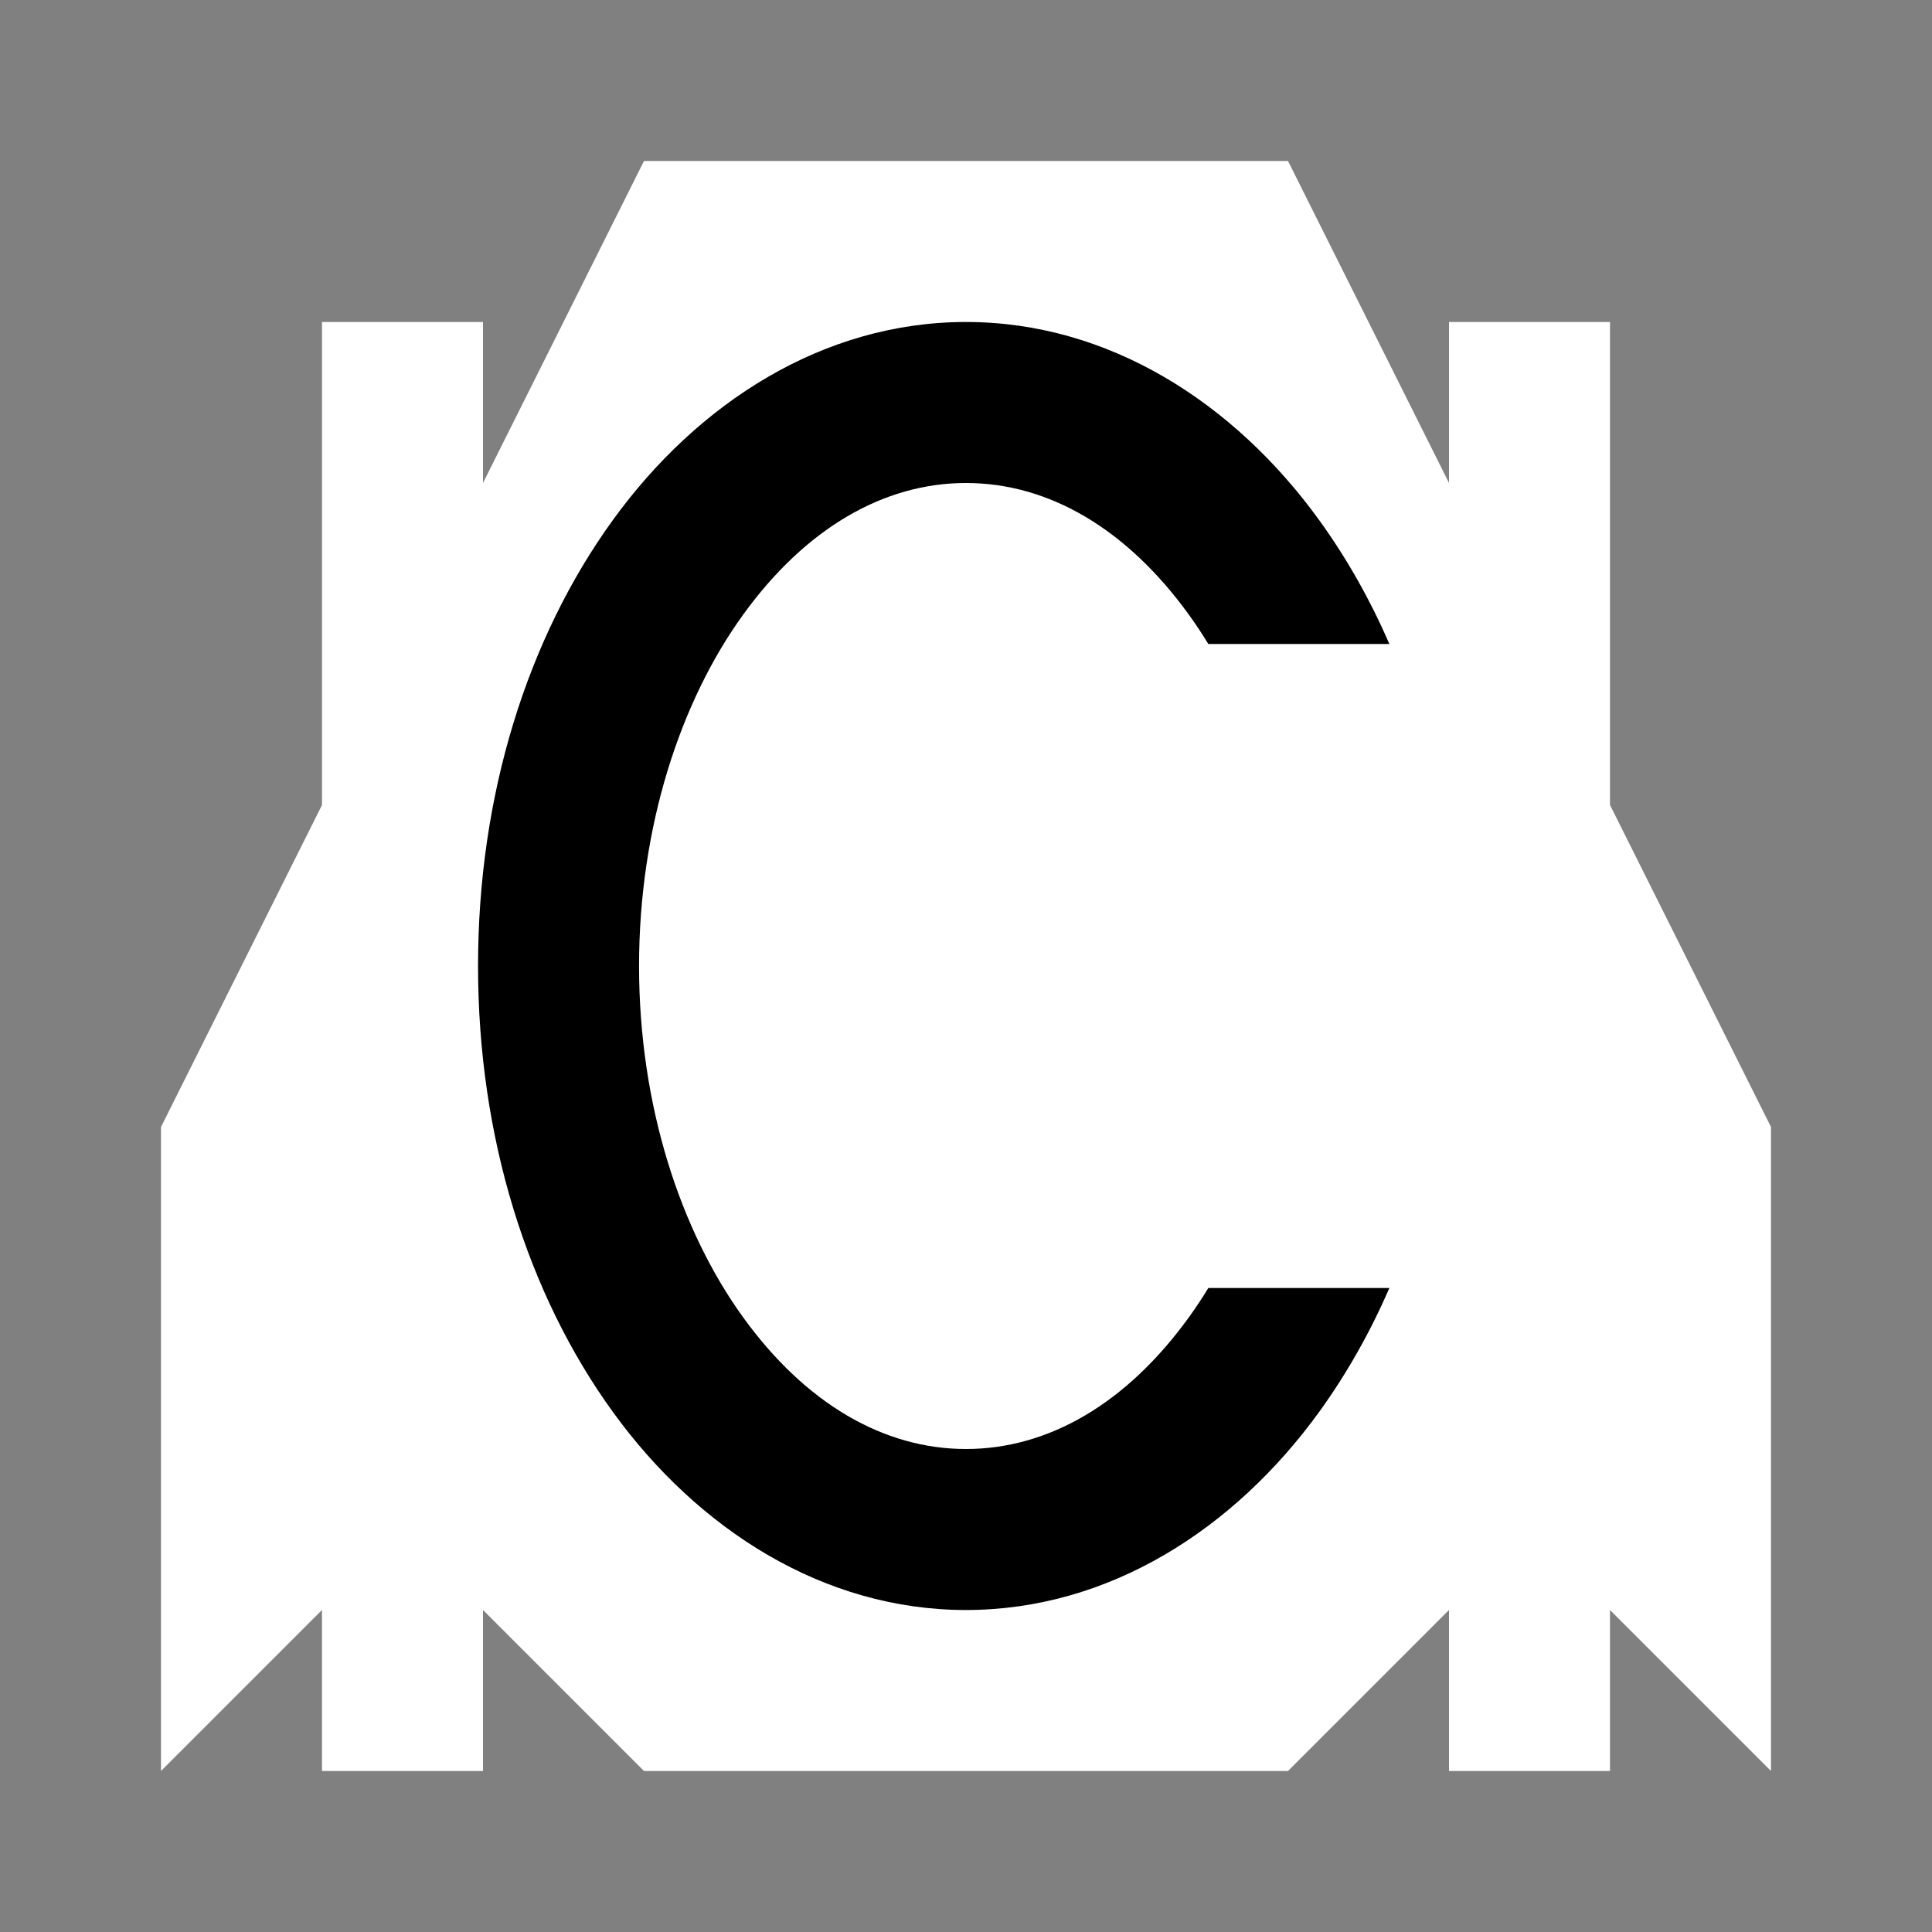 <?xml version="1.0" encoding="UTF-8" standalone="no"?>
<!-- Created with Inkscape (http://www.inkscape.org/) -->

<svg
   width="480"
   height="480"
   viewBox="0 0 127 127"
   version="1.1"
   id="svg5"
   xml:space="preserve"
   inkscape:version="1.2.1 (9c6d41e410, 2022-07-14)"
   sodipodi:docname="patrol c.svg"
   inkscape:export-filename="20 Parsecs\images\patrol-b-icon.png"
   inkscape:export-xdpi="2.4000001"
   inkscape:export-ydpi="2.4000001"
   xmlns:inkscape="http://www.inkscape.org/namespaces/inkscape"
   xmlns:sodipodi="http://sodipodi.sourceforge.net/DTD/sodipodi-0.dtd"
   xmlns="http://www.w3.org/2000/svg"
   xmlns:svg="http://www.w3.org/2000/svg"><rect x="0" y="0" width="127" height="127" fill="#808080" stroke="none"/><sodipodi:namedview
     id="namedview7"
     pagecolor="#353535"
     bordercolor="#000000"
     borderopacity="0.25"
     inkscape:showpageshadow="2"
     inkscape:pageopacity="0"
     inkscape:pagecheckerboard="0"
     inkscape:deskcolor="#d1d1d1"
     inkscape:document-units="mm"
     showgrid="true"
     inkscape:zoom="0.69274165"
     inkscape:cx="-428.73126"
     inkscape:cy="324.79641"
     inkscape:window-width="1920"
     inkscape:window-height="1017"
     inkscape:window-x="-8"
     inkscape:window-y="-8"
     inkscape:window-maximized="1"
     inkscape:current-layer="layer1"><inkscape:grid
       type="xygrid"
       id="grid419"
       spacingx="5.292"
       spacingy="5.292"
       empspacing="2"
       originx="0"
       originy="0" /></sodipodi:namedview><defs
     id="defs2" /><g
     inkscape:label="Réteg 1"
     inkscape:groupmode="layer"
     id="layer1"><path
       id="path14448"
       style="fill:#ffffff;fill-rule:evenodd;stroke:none;stroke-width:126.492;stroke-linecap:round;stroke-linejoin:round;paint-order:markers fill stroke;stop-color:#000000"
       d="M 42.333,10.583 31.75,31.75 V 21.167 H 21.167 v 31.75 L 10.583,74.083 v 42.333 l 10.583,-10.583 v 10.583 H 31.75 v -10.583 l 10.583,10.583 h 42.333 l 10.583,-10.583 -10e-7,10.583 h 10.583 v -10.583 l 10.583,10.583 V 74.083 L 105.833,52.917 v -31.75 H 95.25 V 31.75 L 84.667,10.583 Z"
       sodipodi:nodetypes="ccccccccccccccccccccccccc" /><path
       id="path15694"
       style="color:#000000;fill:#000000;fill-rule:evenodd;stroke-linecap:round;stroke-linejoin:round;paint-order:markers fill stroke"
       d="M 63.5 21.166 C 54.126 21.166 45.867 26.468 40.271 34.207 C 34.676 41.946 31.424 52.237 31.424 63.5 C 31.424 74.763 34.676 85.054 40.271 92.793 C 45.867 100.532 54.126 105.834 63.5 105.834 C 72.874 105.834 81.133 100.532 86.729 92.793 C 88.512 90.327 90.056 87.6 91.333 84.667 L 79.43 84.667 C 79.021 85.336 78.595 85.98 78.152 86.592 C 74.054 92.259 68.919 95.25 63.5 95.25 C 58.081 95.25 52.946 92.259 48.848 86.592 C 44.749 80.924 42.008 72.695 42.008 63.5 C 42.008 54.305 44.749 46.076 48.848 40.408 C 52.946 34.741 58.081 31.75 63.5 31.75 C 68.919 31.75 74.054 34.741 78.152 40.408 C 78.595 41.02 79.021 41.664 79.43 42.333 L 91.333 42.333 C 90.056 39.4 88.512 36.673 86.729 34.207 C 81.133 26.468 72.874 21.166 63.5 21.166 z " /></g></svg>
